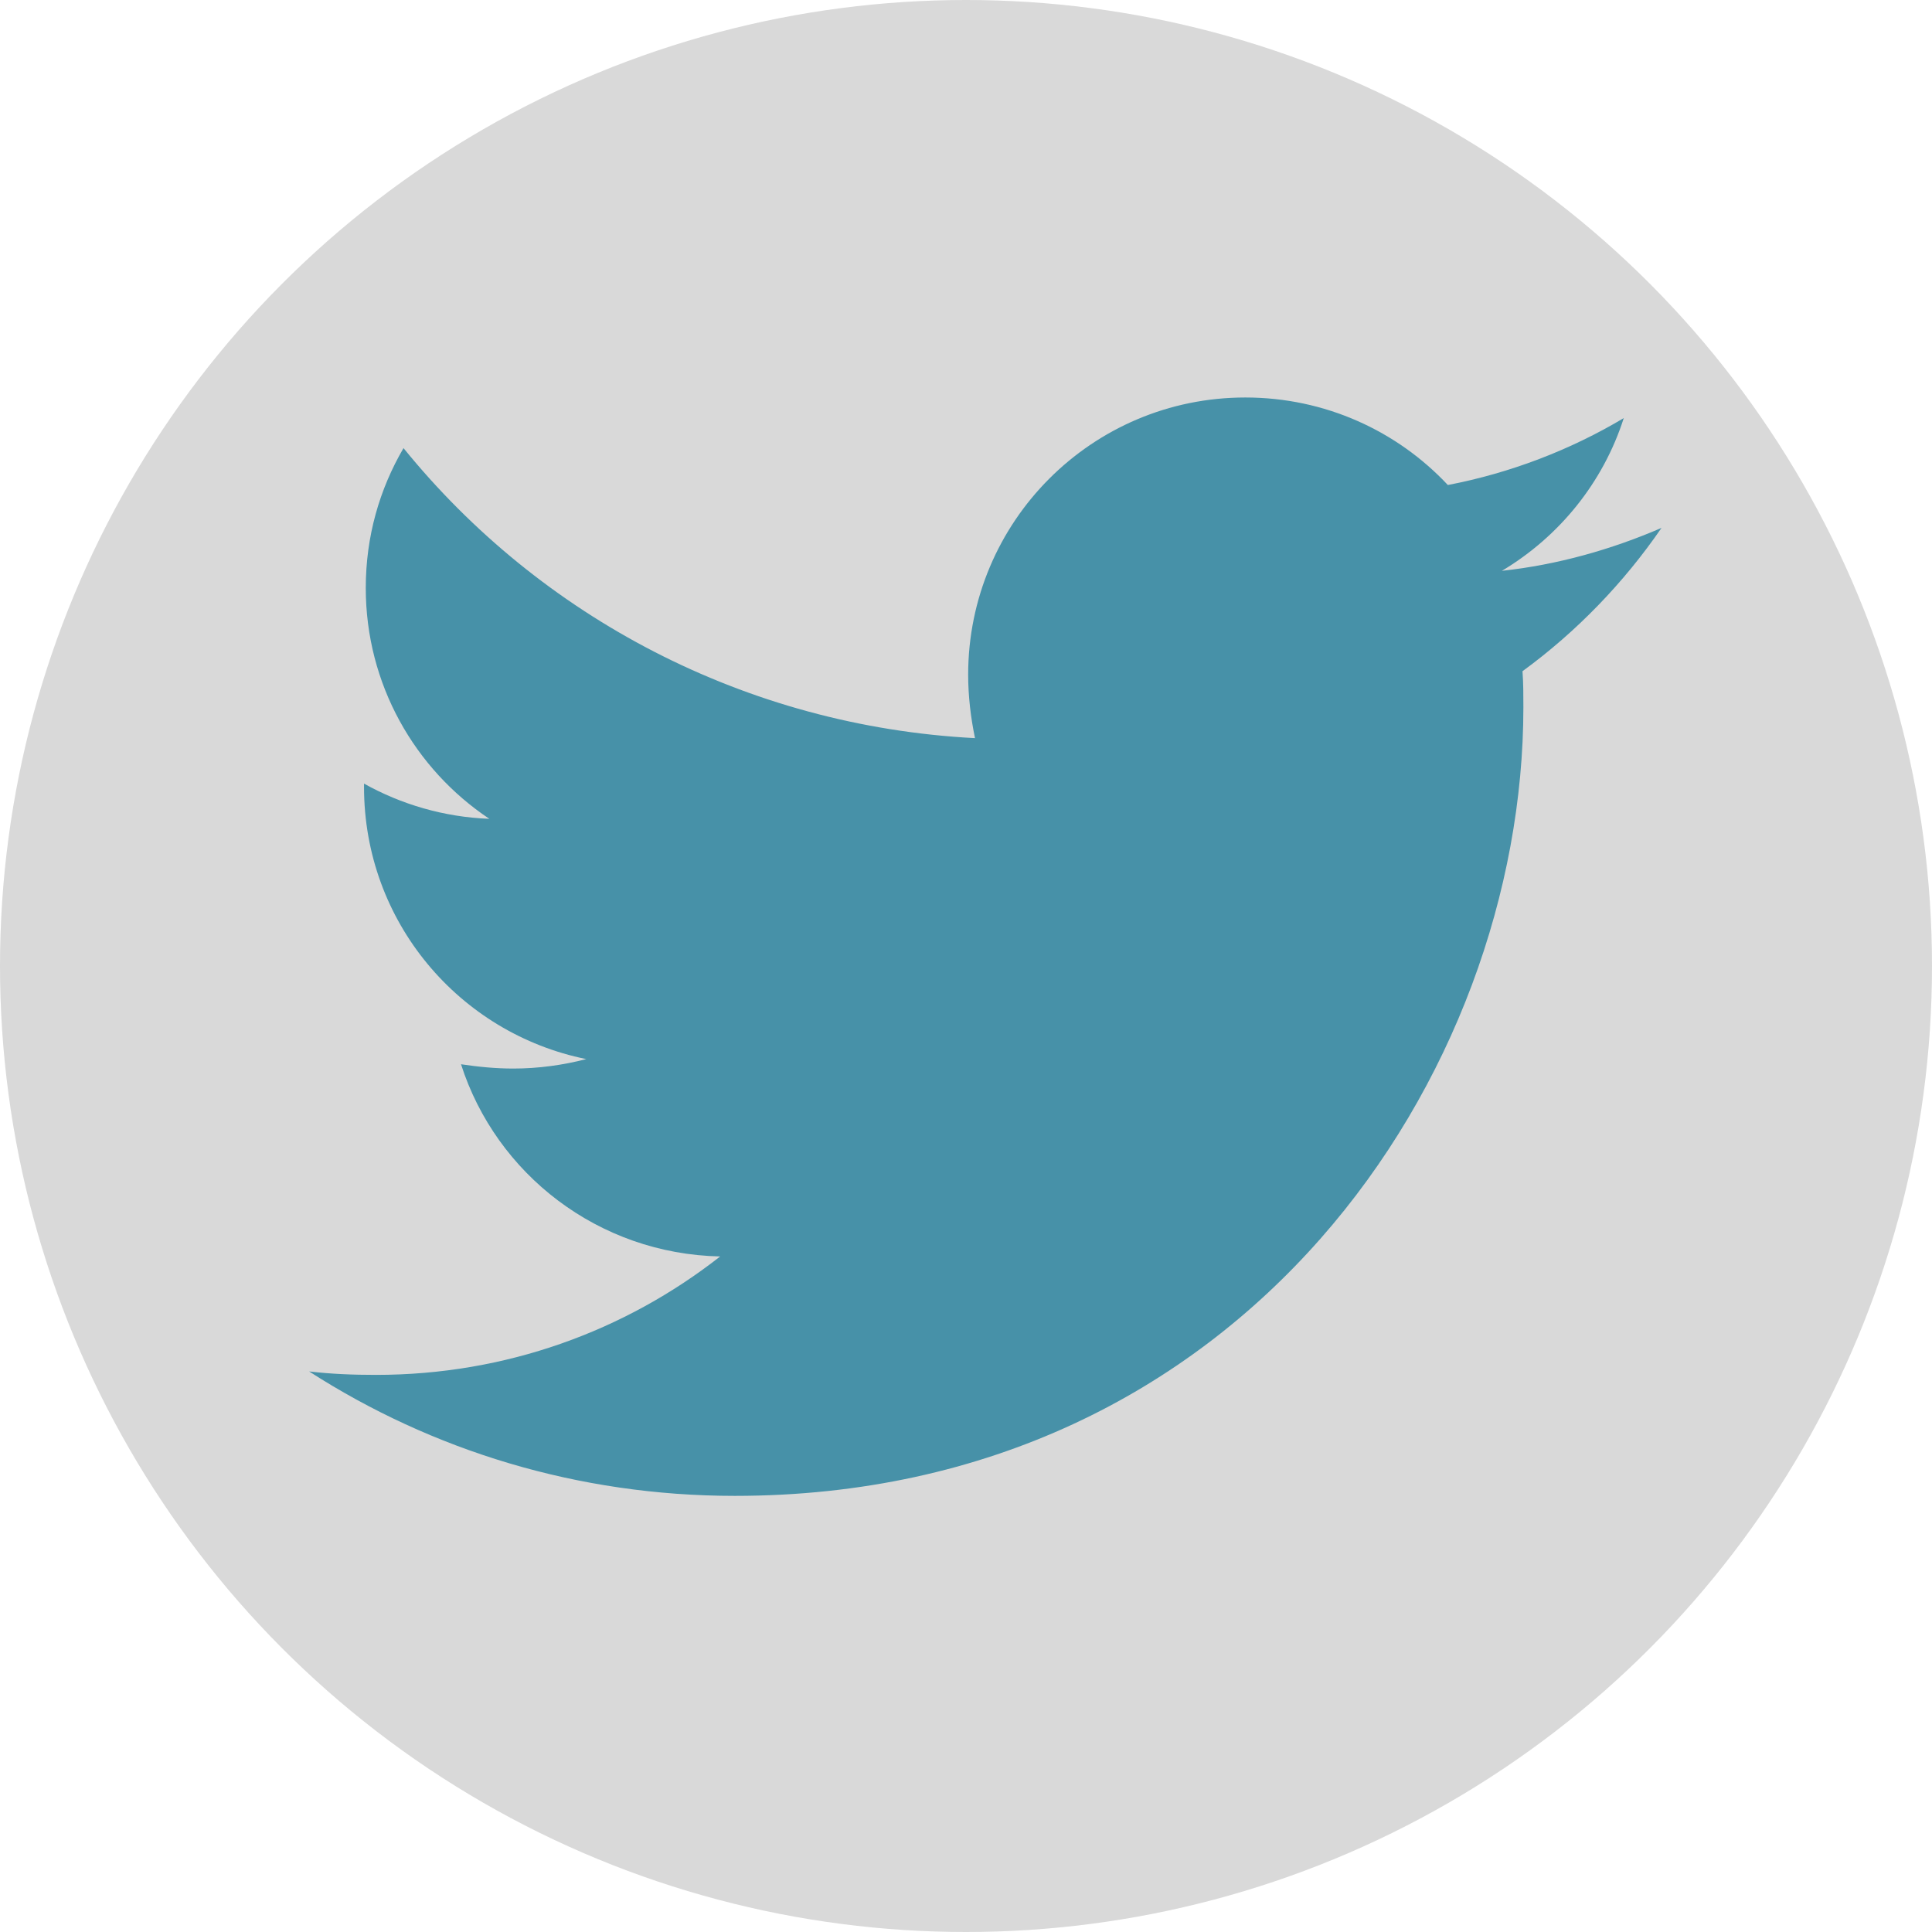<svg width="50" height="50" viewBox="0 0 50 50" fill="none" xmlns="http://www.w3.org/2000/svg">
<circle cx="25" cy="25" r="25" fill="#D9D9D9"/>
<path d="M39.402 17.371C39.425 17.682 39.425 17.993 39.425 18.304C39.425 27.787 32.207 38.713 19.015 38.713C14.951 38.713 11.176 37.536 8 35.493C8.577 35.56 9.133 35.582 9.732 35.582C13.086 35.582 16.173 34.449 18.638 32.517C15.484 32.45 12.841 30.385 11.931 27.543C12.375 27.609 12.819 27.654 13.286 27.654C13.93 27.654 14.574 27.565 15.173 27.409C11.886 26.743 9.421 23.856 9.421 20.369V20.28C10.376 20.814 11.487 21.147 12.664 21.191C10.732 19.903 9.466 17.704 9.466 15.217C9.466 13.884 9.821 12.663 10.443 11.597C13.974 15.95 19.282 18.793 25.233 19.103C25.122 18.57 25.056 18.015 25.056 17.46C25.056 13.507 28.254 10.287 32.229 10.287C34.294 10.287 36.16 11.153 37.47 12.552C39.091 12.241 40.646 11.642 42.023 10.82C41.49 12.486 40.357 13.885 38.869 14.773C40.313 14.617 41.712 14.218 43 13.662C42.023 15.084 40.801 16.35 39.402 17.371Z" fill="#4791A8"/>
</svg>
